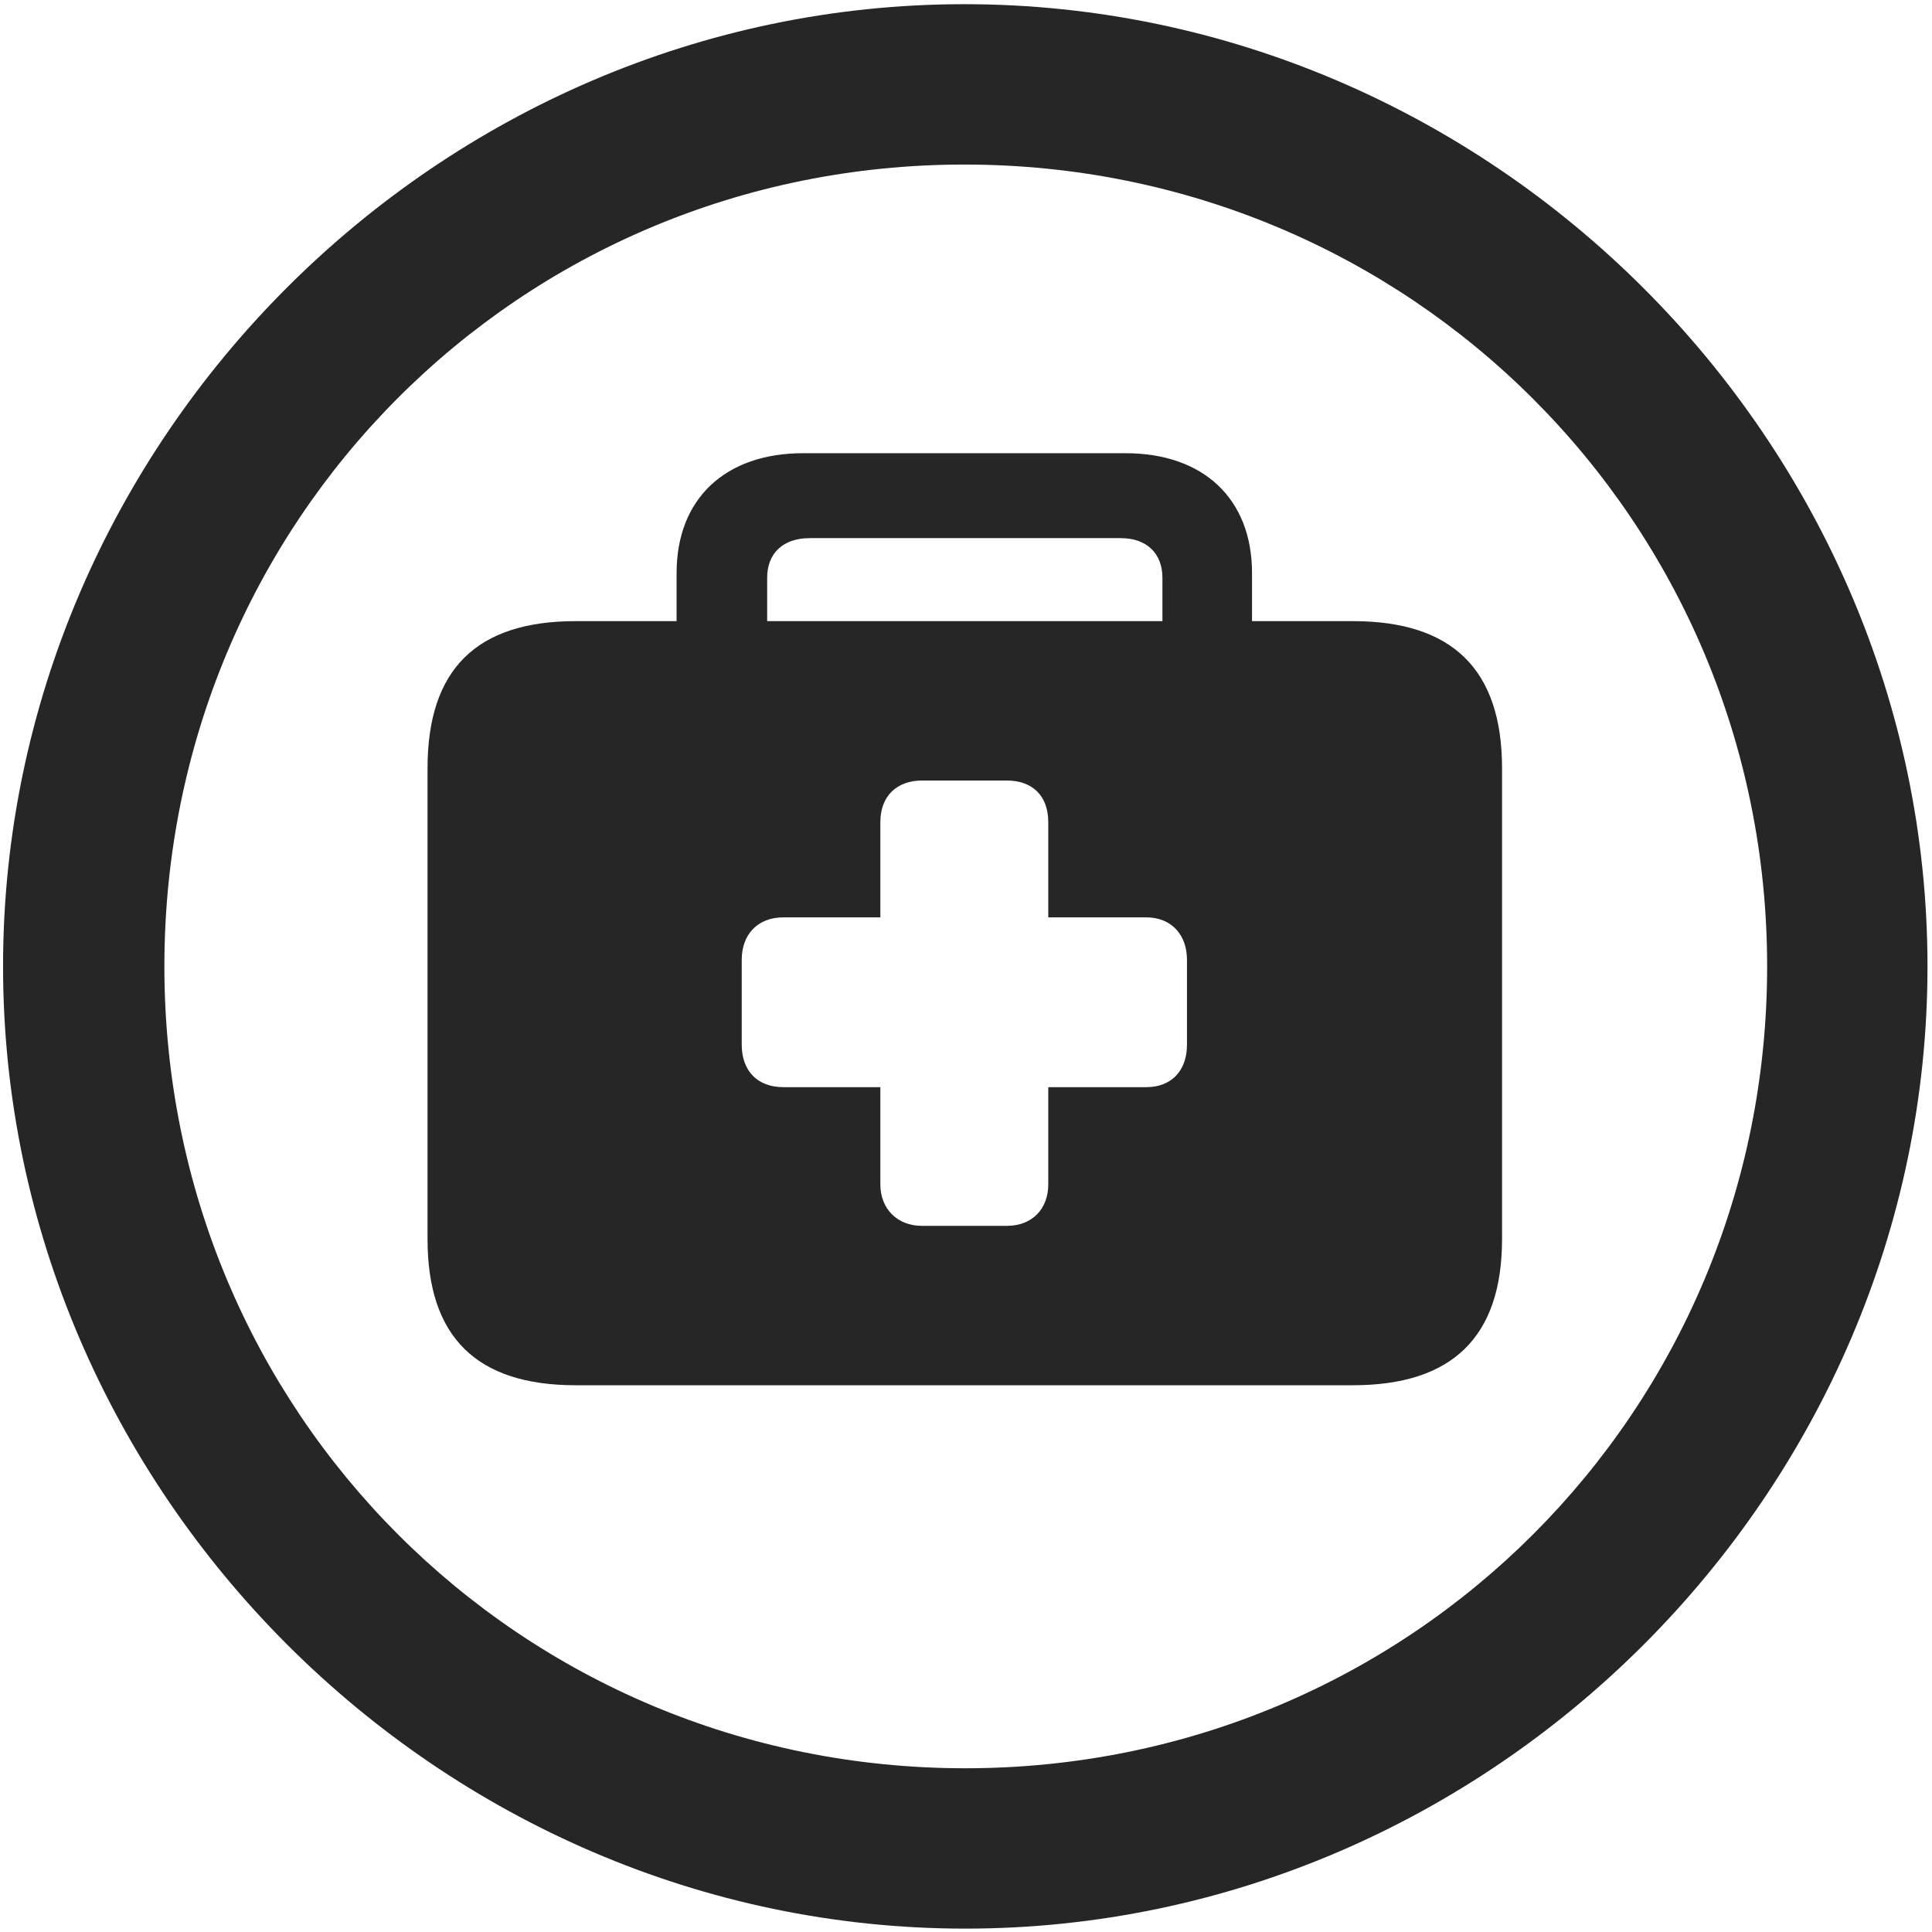 <svg width="24" height="24" viewBox="0 0 24 24" fill="none" xmlns="http://www.w3.org/2000/svg">
<g clip-path="url(#clip0_2207_10701)">
<path d="M11.991 23.958C18.53 23.958 23.944 18.532 23.944 12.005C23.944 5.466 18.518 0.052 11.979 0.052C5.452 0.052 0.038 5.466 0.038 12.005C0.038 18.532 5.464 23.958 11.991 23.958ZM11.991 21.966C6.46 21.966 2.042 17.536 2.042 12.005C2.042 6.474 6.448 2.044 11.979 2.044C17.511 2.044 21.952 6.474 21.952 12.005C21.952 17.536 17.522 21.966 11.991 21.966Z" fill="black" fill-opacity="0.85"/>
<path d="M8.405 8.243H9.53V7.177C9.53 6.872 9.729 6.685 10.057 6.685H13.925C14.241 6.685 14.44 6.872 14.44 7.177V8.243H15.553V7.118C15.553 6.192 14.944 5.63 13.983 5.63H9.975C9.014 5.63 8.405 6.192 8.405 7.118V8.243ZM7.151 17.208H16.807C18.038 17.208 18.659 16.61 18.659 15.392V9.544C18.659 8.313 18.038 7.716 16.807 7.716H7.151C5.921 7.716 5.311 8.313 5.311 9.544V15.392C5.311 16.61 5.921 17.208 7.151 17.208ZM9.214 12.978V11.923C9.214 11.607 9.413 11.396 9.729 11.396H10.936V10.212C10.936 9.884 11.147 9.696 11.452 9.696H12.507C12.823 9.696 13.022 9.884 13.022 10.212V11.396H14.241C14.546 11.396 14.745 11.607 14.745 11.923V12.978C14.745 13.306 14.546 13.505 14.241 13.505H13.022V14.712C13.022 15.017 12.823 15.228 12.507 15.228H11.452C11.147 15.228 10.936 15.017 10.936 14.712V13.505H9.729C9.413 13.505 9.214 13.306 9.214 12.978Z" fill="black" fill-opacity="0.85"/>
</g>
<defs>
<clipPath id="clip0_2207_10701">
<rect width="23.906" height="23.918" fill="white" transform="translate(0.038 0.052)"/>
</clipPath>
</defs>
</svg>
